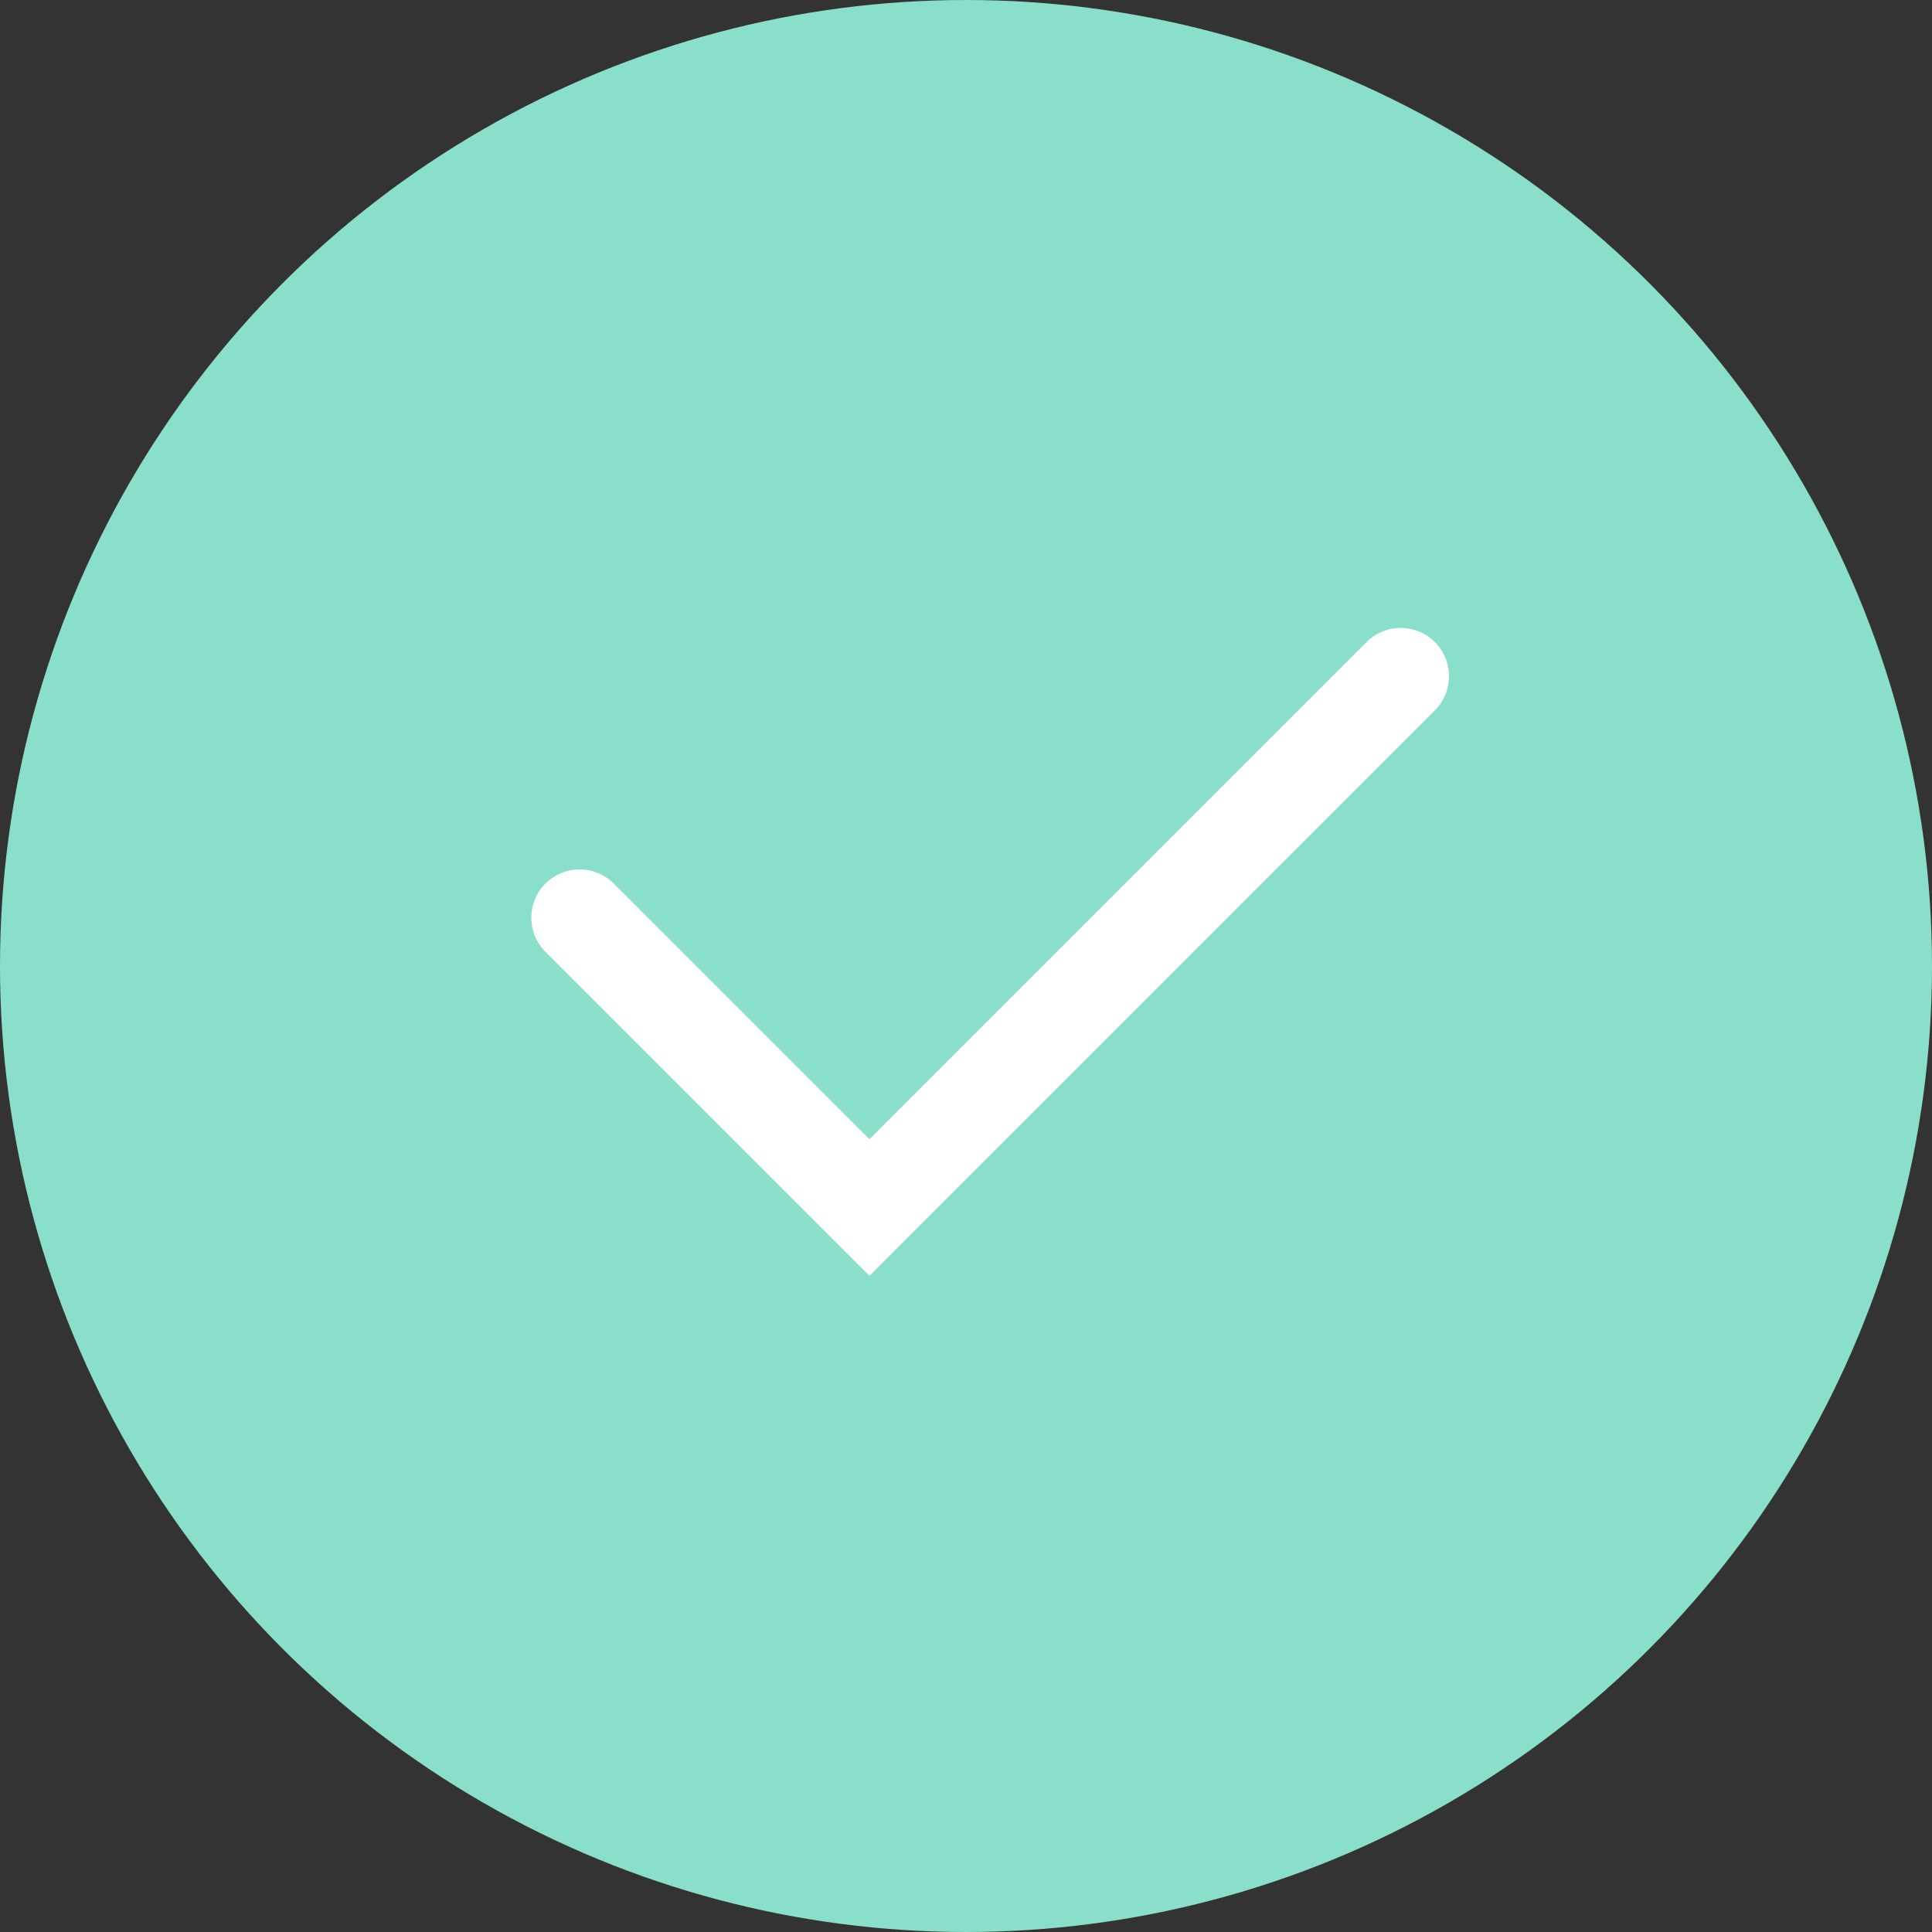 <svg width="20" height="20" viewBox="0 0 20 20" fill="none" xmlns="http://www.w3.org/2000/svg">
<rect x="0" y="0" width="20" height="20" fill="#333333" stroke="none"/>
<circle cx="10" cy="10" r="10" fill="#89DFC9"/>
<path d="M6 9.5L9 12.5L14.5 7" stroke="white" stroke-linecap="round"/>
</svg>
